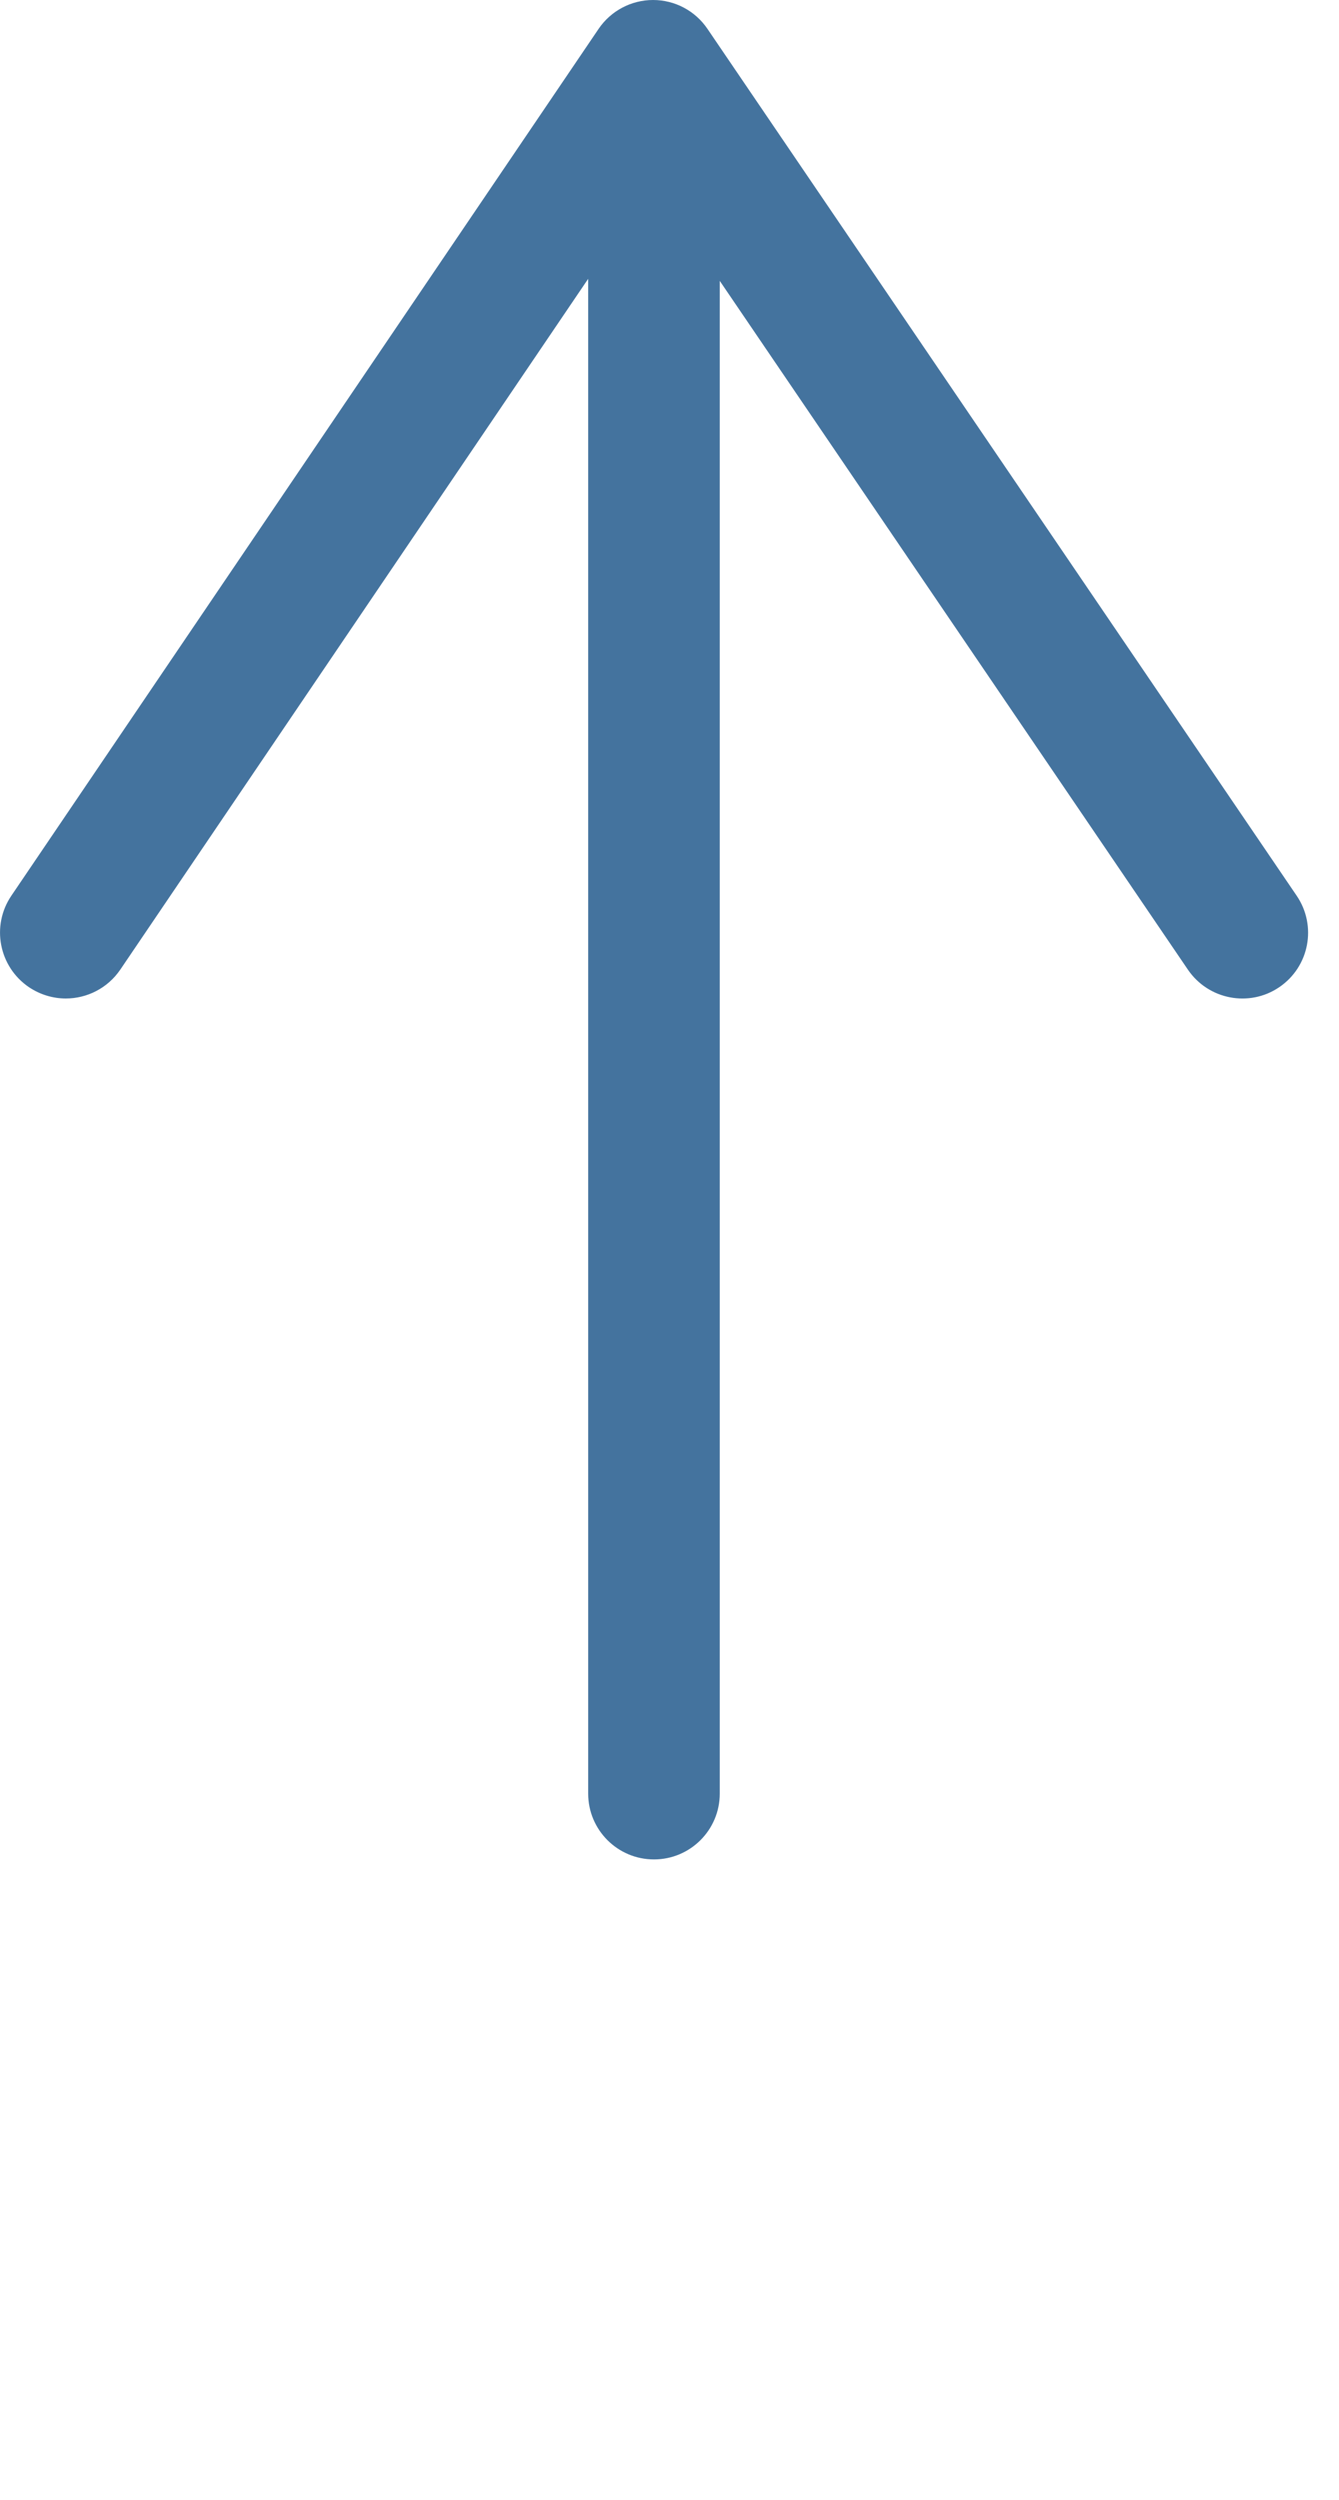 <svg id="feller-1444" xmlns="http://www.w3.org/2000/svg" x="0px" y="0px" width="15px" height="28px" xml:space="preserve"><path d="M14.526,10.033l-6.601-9.71C7.788,0.121,7.56,0,7.316,0h0c-0.244,0-0.473,0.121-0.61,0.323l-6.579,9.71  c-0.228,0.337-0.14,0.795,0.197,1.024c0.127,0.085,0.271,0.127,0.413,0.127c0.236,0,0.468-0.114,0.611-0.324l5.241-7.737V20.09  c0,0.407,0.33,0.737,0.737,0.737s0.737-0.33,0.737-0.737V3.146l5.245,7.716c0.229,0.335,0.687,0.424,1.023,0.195  C14.668,10.828,14.755,10.37,14.526,10.033z" style="fill: #44739e"></path></svg>